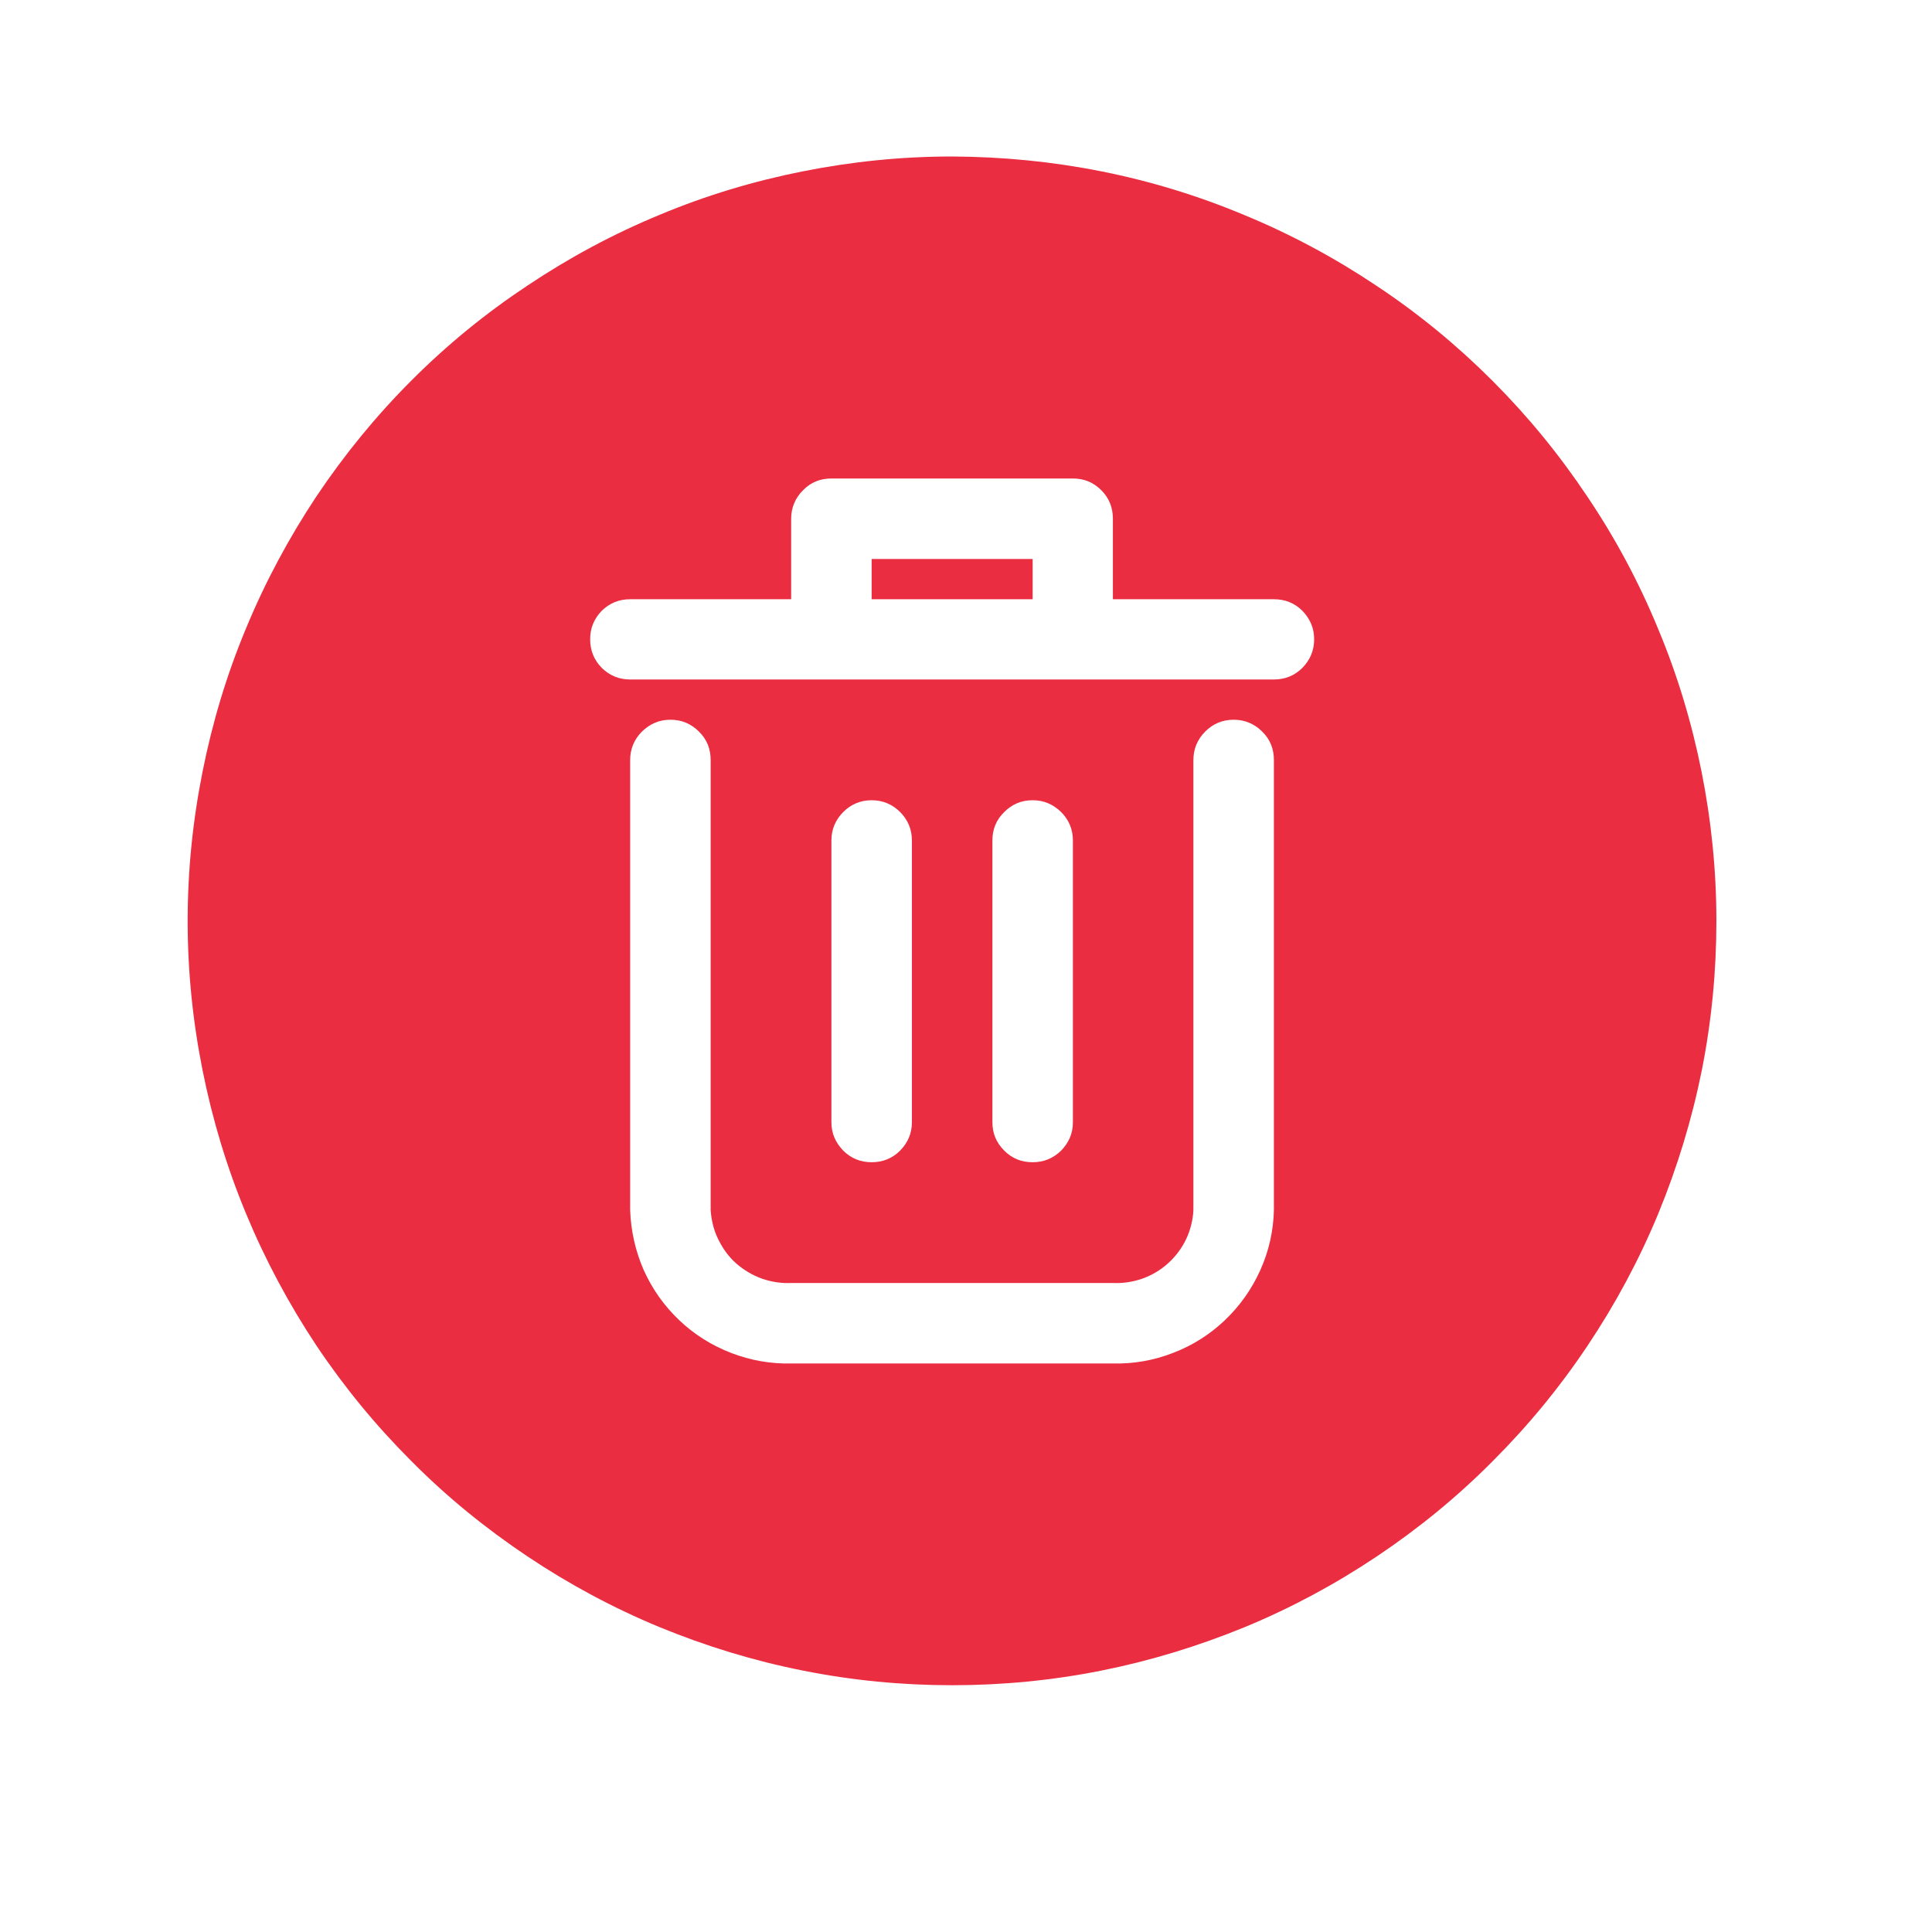 <?xml version="1.0" encoding="UTF-8"?>
<svg xmlns="http://www.w3.org/2000/svg" xmlns:xlink="http://www.w3.org/1999/xlink" width="30pt" height="30pt" viewBox="0 0 30 30" version="1.2">
<defs>
<clipPath id="clip1">
  <path d="M 2.914 2.43 L 26.652 2.43 L 26.652 26.168 L 2.914 26.168 Z M 2.914 2.43 "/>
</clipPath>
</defs>
<g id="surface1">
<path style=" stroke:none;fill-rule:nonzero;fill:rgb(91.759%,17.65%,25.099%);fill-opacity:1;" d="M 13.535 8.68 L 16.035 8.68 L 16.035 9.305 L 13.535 9.305 Z M 13.535 8.68 "/>
<g clip-path="url(#clip1)" clip-rule="nonzero">
<path style=" stroke:none;fill-rule:nonzero;fill:rgb(91.759%,17.65%,25.099%);fill-opacity:1;" d="M 14.785 2.43 C 14.004 2.43 13.234 2.508 12.469 2.66 C 11.703 2.812 10.961 3.035 10.242 3.336 C 9.523 3.633 8.84 4 8.191 4.434 C 7.543 4.863 6.941 5.355 6.391 5.906 C 5.84 6.457 5.348 7.059 4.914 7.707 C 4.484 8.355 4.117 9.039 3.82 9.758 C 3.52 10.477 3.297 11.219 3.145 11.984 C 2.992 12.75 2.914 13.52 2.914 14.301 C 2.914 15.078 2.992 15.852 3.145 16.617 C 3.297 17.379 3.52 18.121 3.82 18.844 C 4.117 19.562 4.484 20.246 4.914 20.895 C 5.348 21.543 5.84 22.141 6.391 22.691 C 6.941 23.246 7.543 23.734 8.191 24.168 C 8.84 24.602 9.523 24.969 10.242 25.266 C 10.961 25.562 11.703 25.789 12.469 25.941 C 13.234 26.094 14.004 26.168 14.785 26.168 C 15.562 26.168 16.336 26.094 17.102 25.941 C 17.863 25.789 18.605 25.562 19.328 25.266 C 20.047 24.969 20.73 24.602 21.379 24.168 C 22.027 23.734 22.625 23.246 23.176 22.691 C 23.727 22.141 24.219 21.543 24.652 20.895 C 25.086 20.246 25.453 19.562 25.75 18.844 C 26.047 18.121 26.273 17.379 26.426 16.617 C 26.578 15.852 26.652 15.078 26.652 14.301 C 26.652 13.52 26.574 12.75 26.422 11.984 C 26.27 11.223 26.047 10.48 25.746 9.762 C 25.449 9.039 25.082 8.355 24.648 7.711 C 24.215 7.062 23.723 6.461 23.172 5.91 C 22.621 5.359 22.023 4.867 21.375 4.438 C 20.727 4.004 20.043 3.637 19.324 3.34 C 18.605 3.039 17.863 2.812 17.098 2.66 C 16.336 2.508 15.562 2.434 14.785 2.43 Z M 19.781 18.793 C 19.773 19.117 19.703 19.426 19.57 19.723 C 19.438 20.016 19.254 20.277 19.02 20.5 C 18.785 20.723 18.52 20.891 18.215 21.008 C 17.914 21.125 17.602 21.18 17.277 21.172 L 12.293 21.172 C 11.969 21.18 11.656 21.125 11.352 21.008 C 11.051 20.891 10.781 20.723 10.547 20.5 C 10.312 20.277 10.129 20.016 9.996 19.723 C 9.867 19.426 9.797 19.117 9.785 18.793 L 9.785 11.801 C 9.785 11.629 9.848 11.48 9.969 11.359 C 10.094 11.238 10.238 11.176 10.41 11.176 C 10.586 11.176 10.73 11.238 10.852 11.359 C 10.977 11.48 11.035 11.629 11.035 11.801 L 11.035 18.793 C 11.047 18.949 11.082 19.102 11.152 19.242 C 11.223 19.387 11.312 19.512 11.43 19.617 C 11.551 19.723 11.684 19.801 11.832 19.855 C 11.98 19.906 12.133 19.93 12.293 19.922 L 17.277 19.922 C 17.434 19.93 17.59 19.906 17.738 19.855 C 17.887 19.801 18.02 19.723 18.137 19.617 C 18.254 19.512 18.348 19.387 18.418 19.242 C 18.484 19.102 18.523 18.949 18.531 18.793 L 18.531 11.801 C 18.531 11.629 18.594 11.48 18.715 11.359 C 18.836 11.238 18.984 11.176 19.156 11.176 C 19.328 11.176 19.477 11.238 19.598 11.359 C 19.723 11.48 19.781 11.629 19.781 11.801 Z M 12.91 17.426 L 12.91 13.051 C 12.91 12.879 12.973 12.73 13.094 12.609 C 13.215 12.488 13.363 12.426 13.535 12.426 C 13.707 12.426 13.855 12.488 13.977 12.609 C 14.098 12.73 14.16 12.879 14.16 13.051 L 14.16 17.426 C 14.16 17.598 14.098 17.742 13.977 17.867 C 13.855 17.988 13.707 18.047 13.535 18.047 C 13.363 18.047 13.215 17.988 13.094 17.867 C 12.973 17.742 12.91 17.598 12.91 17.426 Z M 15.41 17.426 L 15.41 13.051 C 15.41 12.879 15.469 12.73 15.594 12.609 C 15.715 12.488 15.859 12.426 16.035 12.426 C 16.207 12.426 16.352 12.488 16.477 12.609 C 16.598 12.73 16.66 12.879 16.66 13.051 L 16.66 17.426 C 16.66 17.598 16.598 17.742 16.477 17.867 C 16.352 17.988 16.207 18.047 16.035 18.047 C 15.859 18.047 15.715 17.988 15.594 17.867 C 15.469 17.742 15.41 17.598 15.41 17.426 Z M 19.781 10.551 L 9.785 10.551 C 9.613 10.551 9.469 10.492 9.344 10.371 C 9.223 10.246 9.164 10.102 9.164 9.926 C 9.164 9.754 9.223 9.609 9.344 9.484 C 9.469 9.363 9.613 9.305 9.785 9.305 L 12.285 9.305 L 12.285 8.055 C 12.285 7.883 12.348 7.734 12.469 7.613 C 12.59 7.488 12.738 7.43 12.91 7.43 L 16.66 7.43 C 16.832 7.43 16.977 7.488 17.102 7.613 C 17.223 7.734 17.281 7.883 17.281 8.055 L 17.281 9.305 L 19.781 9.305 C 19.953 9.305 20.102 9.363 20.223 9.484 C 20.344 9.609 20.406 9.754 20.406 9.926 C 20.406 10.102 20.344 10.246 20.223 10.371 C 20.102 10.492 19.953 10.551 19.781 10.551 Z M 19.781 10.551 "/>
</g>
</g>
</svg>
